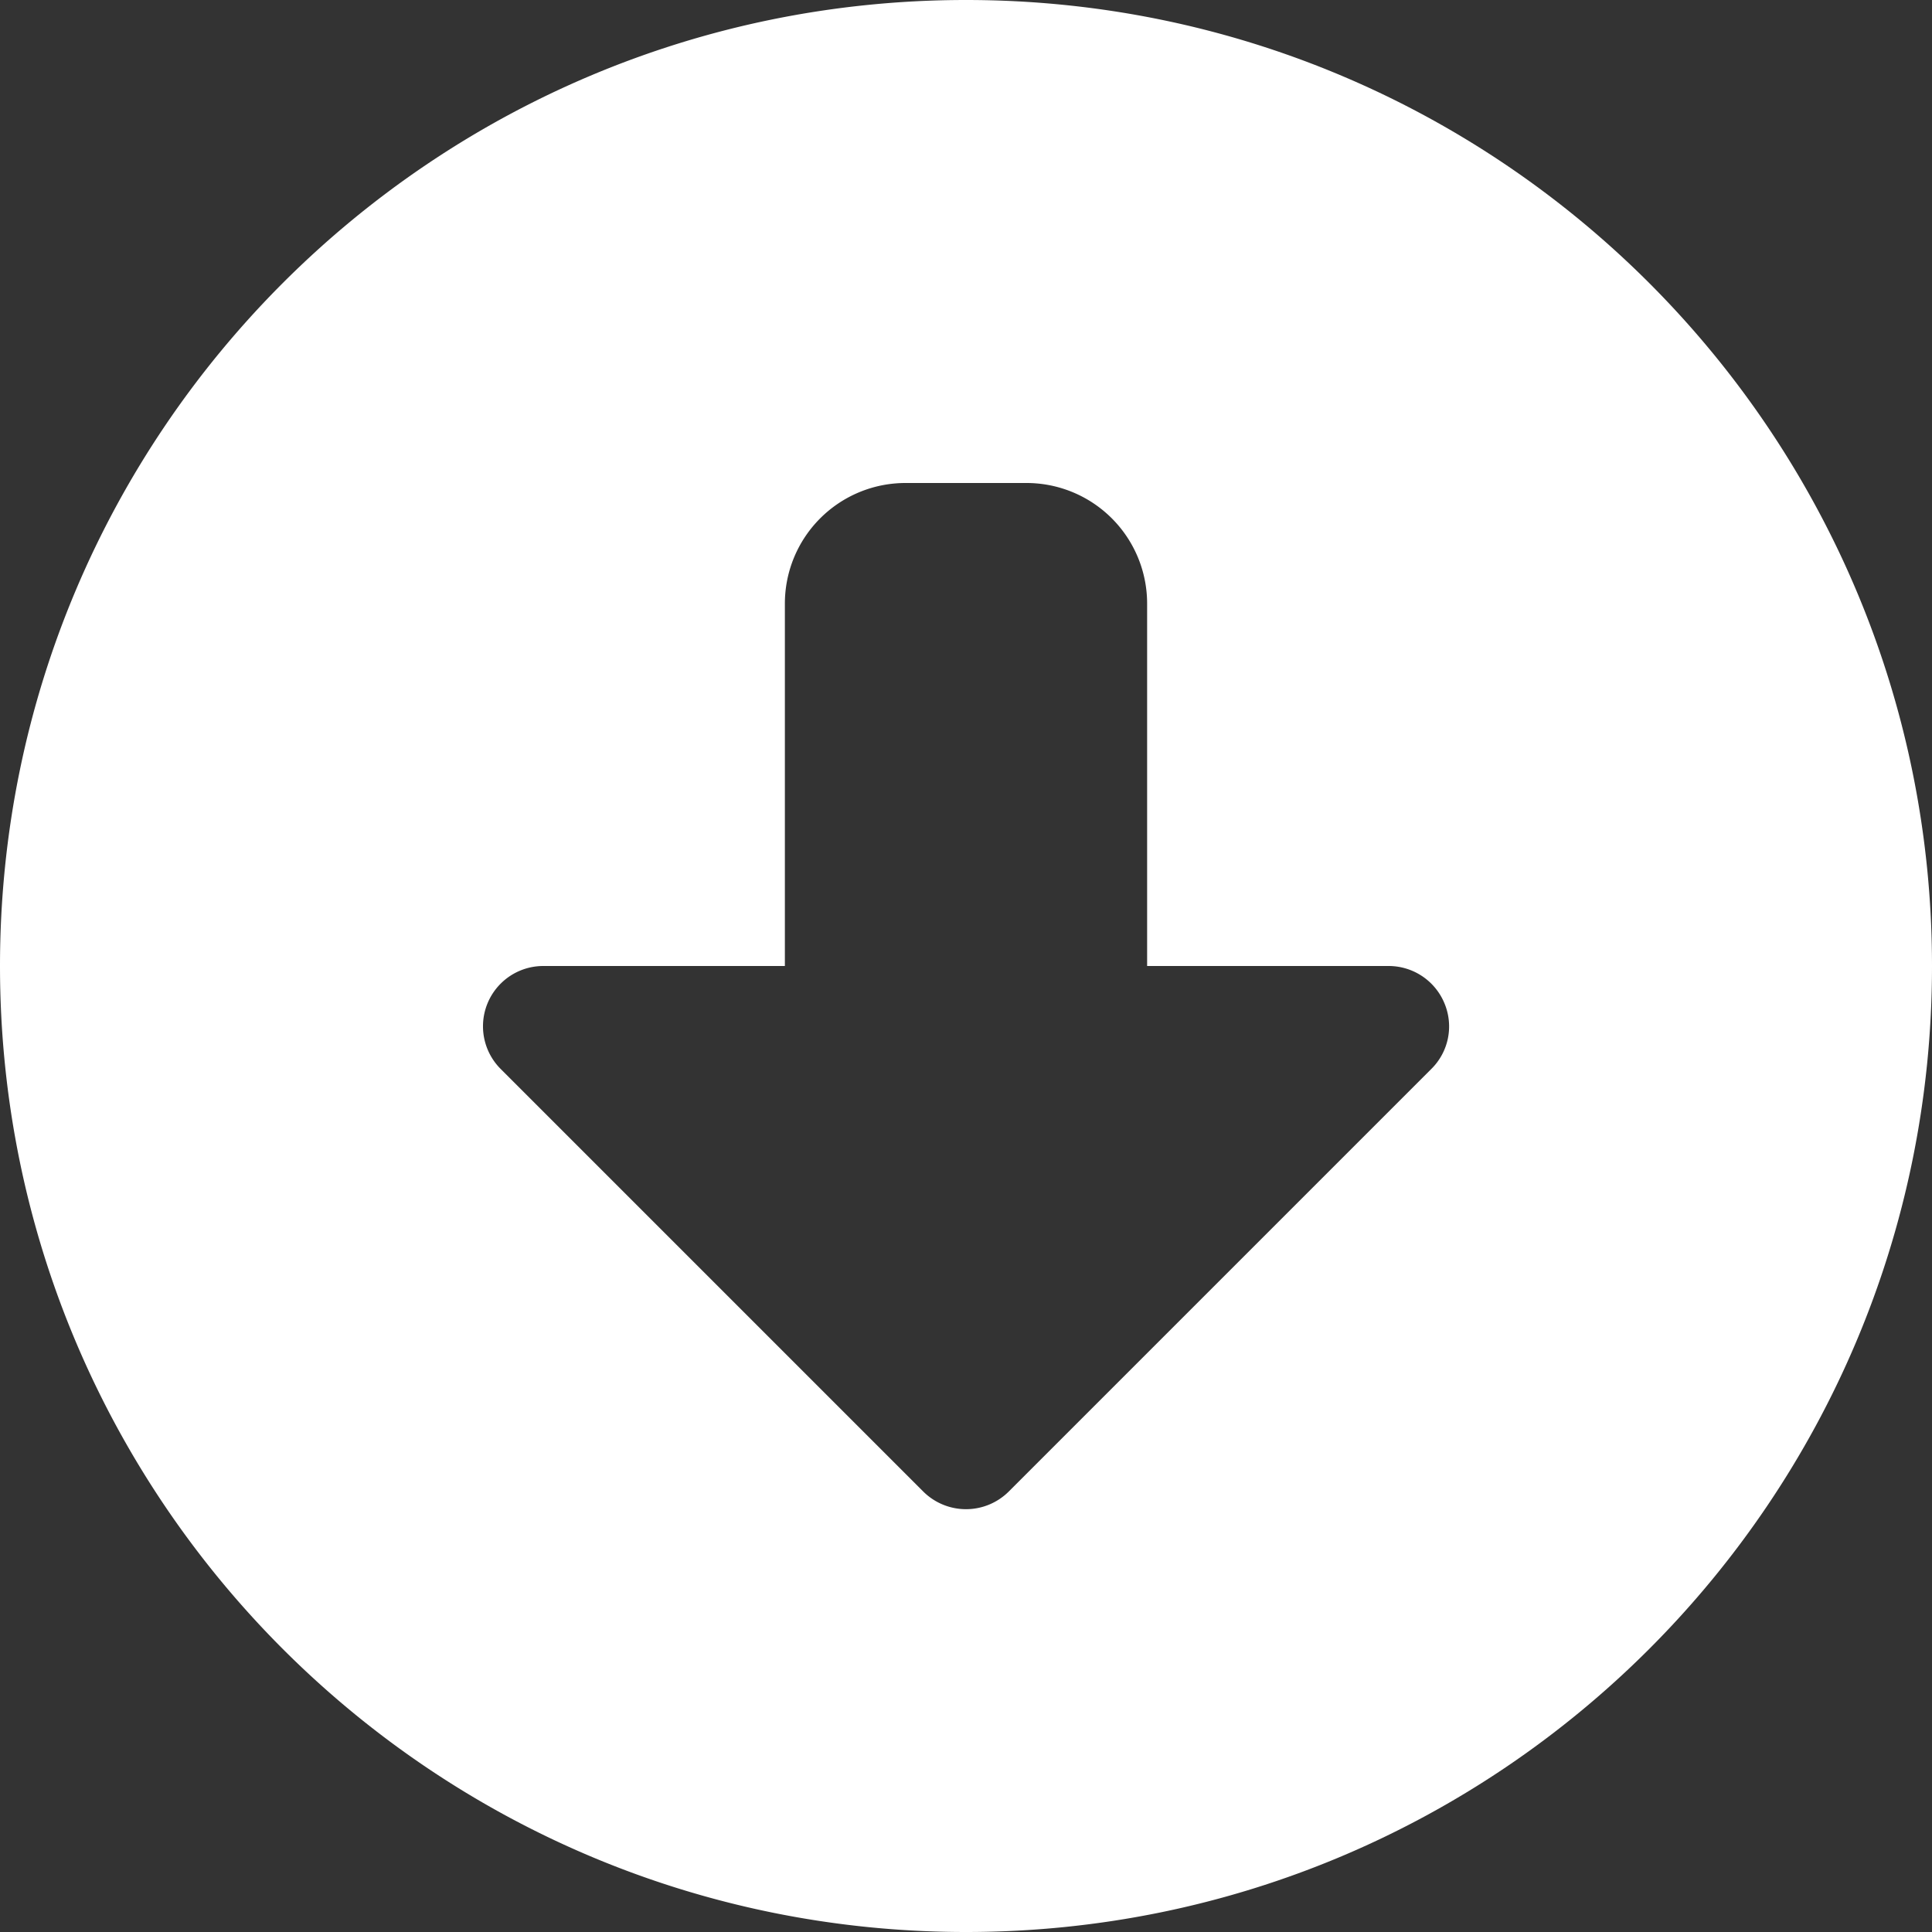<svg xmlns="http://www.w3.org/2000/svg" width="512" height="512" viewBox="0 0 512 512">
  <rect x="0" y="0" width="512" height="512" fill="#333333" stroke="none"/>
  <path id="circle-down-solid" d="M256,0C114.6,0,0,114.6,0,256S114.6,512,256,512,512,397.4,512,256,397.4,0,256,0ZM244.7,395.3l-112-112A15.979,15.979,0,0,1,144,256h64V160a31.966,31.966,0,0,1,32-32h32a31.966,31.966,0,0,1,32,32v96h64a16.008,16.008,0,0,1,14.8,9.9,15.831,15.831,0,0,1-3.5,17.4l-112,112a16.055,16.055,0,0,1-22.6,0Z" fill="#fff"/>
</svg>
